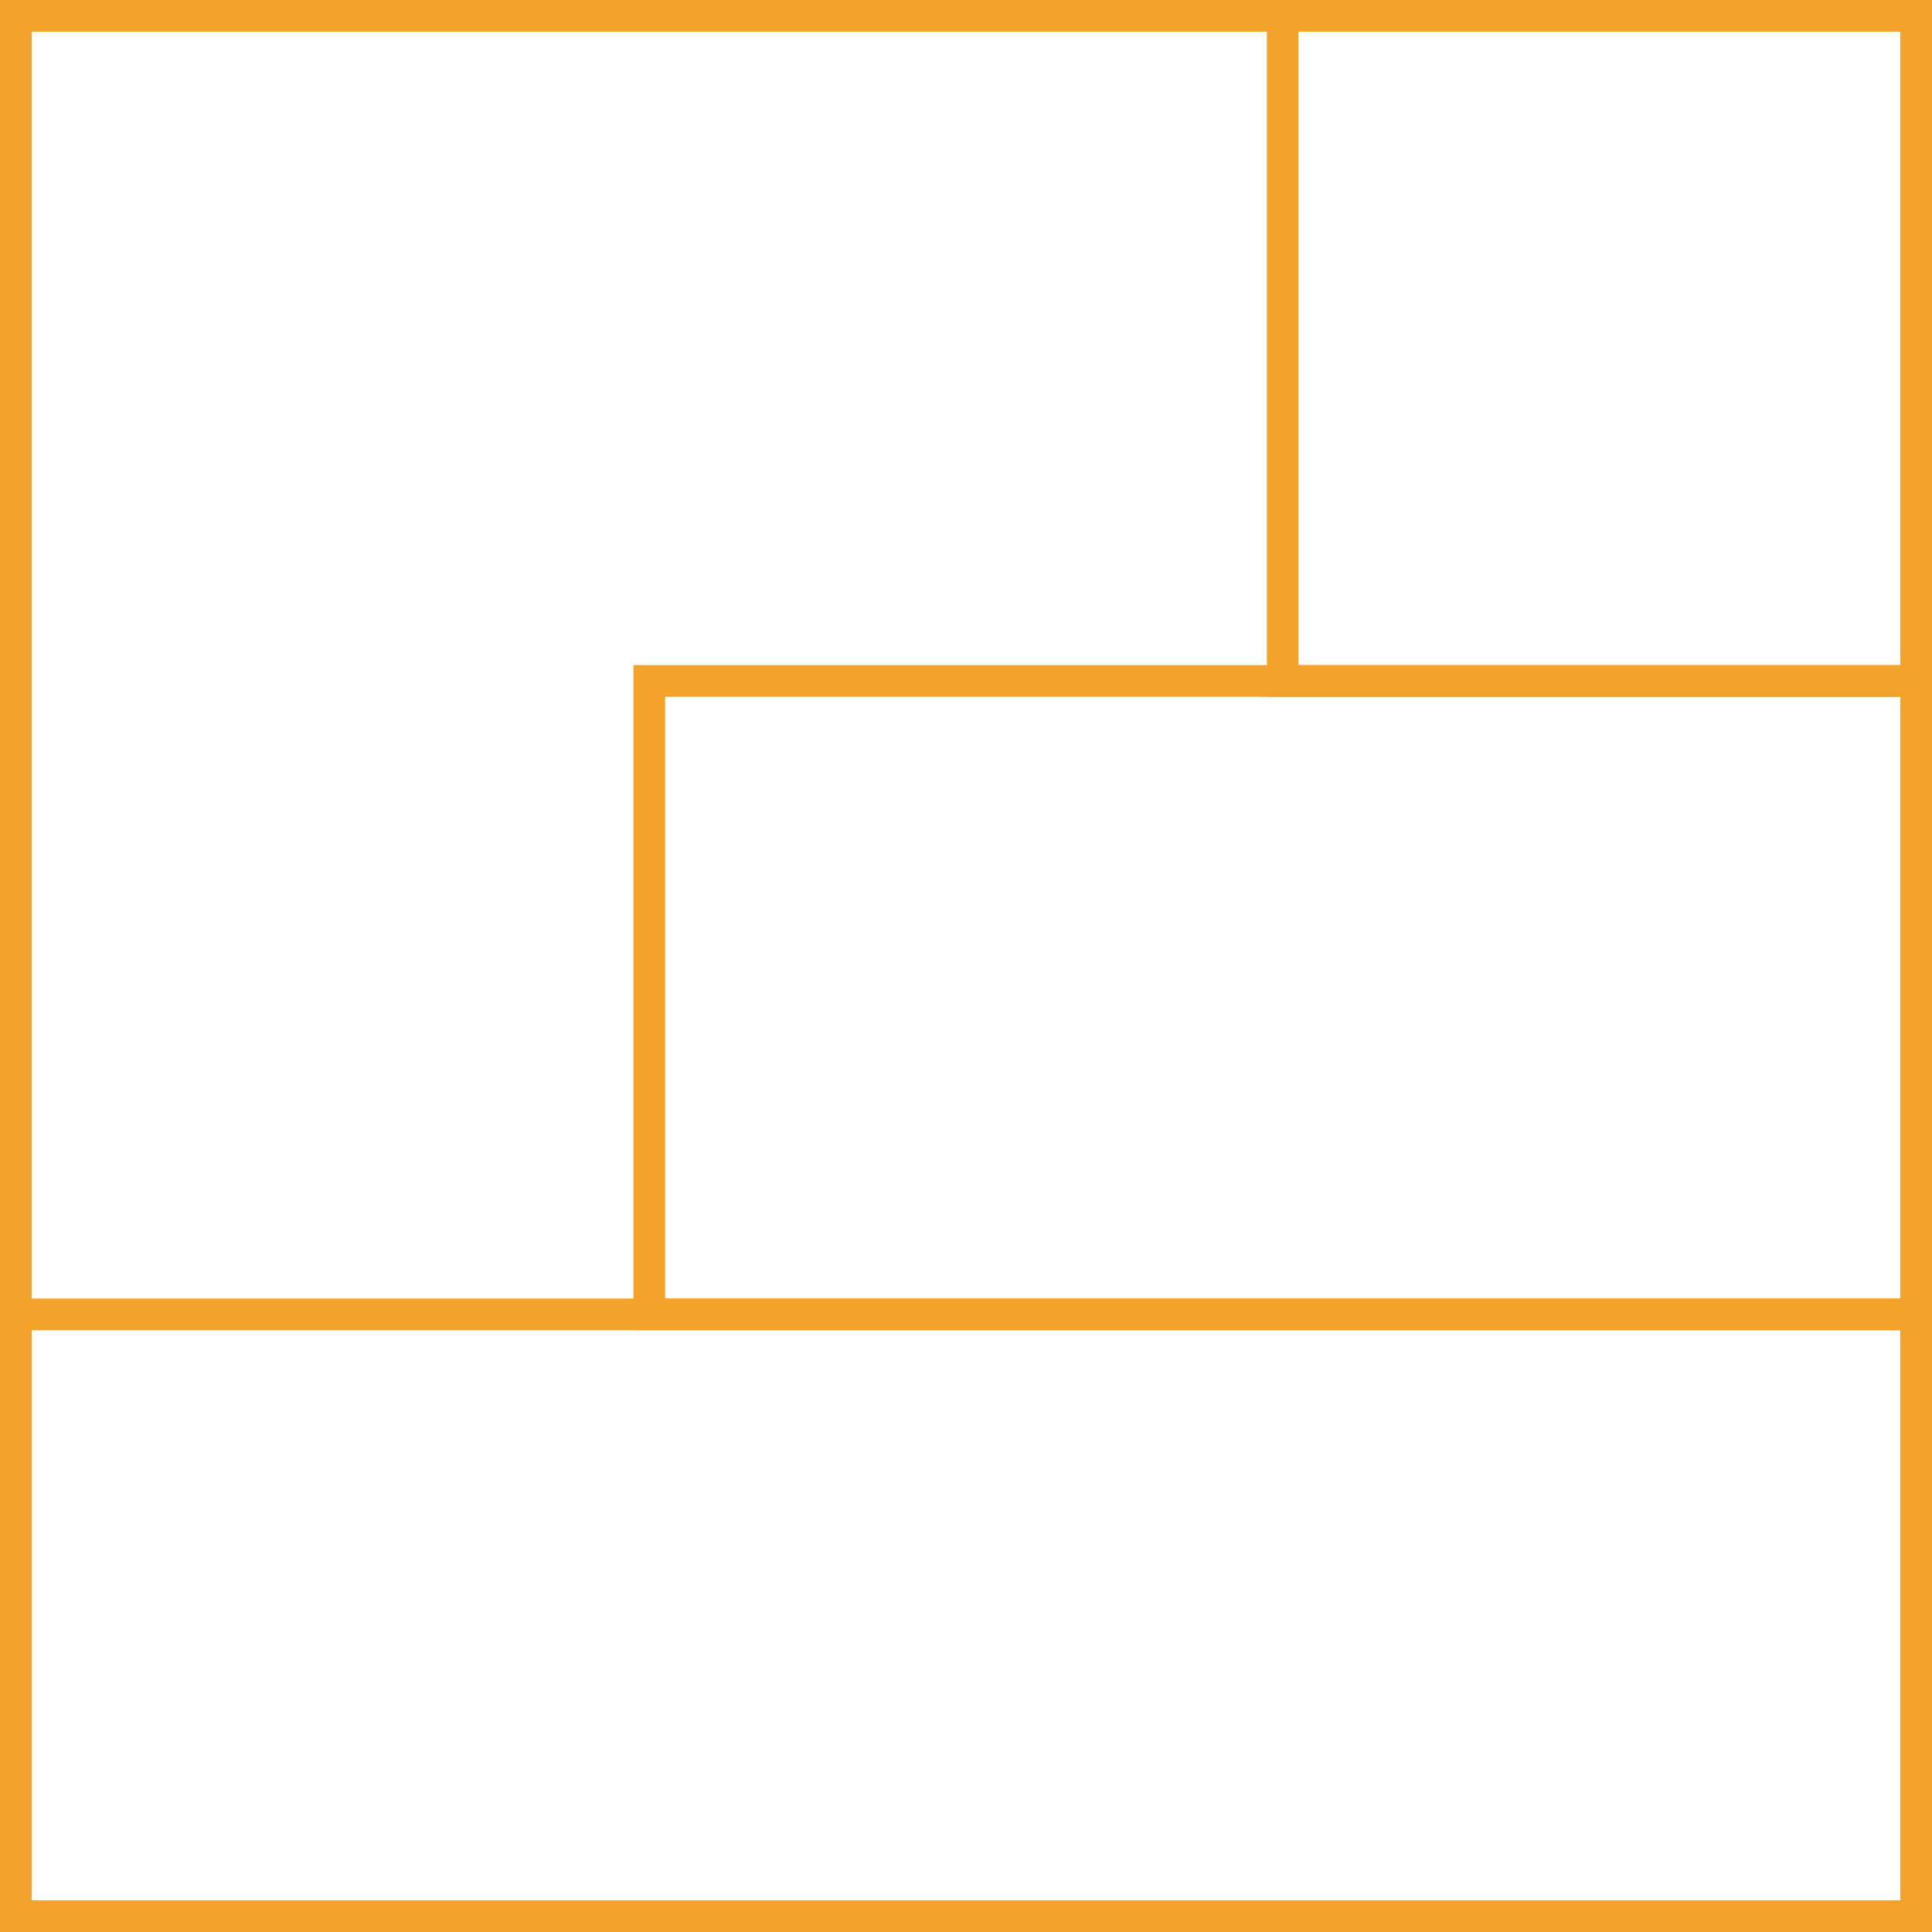 <svg data-icon="support" width="61" height="61" viewBox="0 0 61 61" fill="none" xmlns="http://www.w3.org/2000/svg">
  <path d="M0.5 0.5H60.5V60.5H0.5V0.5Z" stroke="#F3A32B"/>
  <path d="M40.5 0.5H60.5V21.5H40.5V0.5Z" stroke="#F3A32B"/>
  <rect x="20.5" y="21.5" width="40" height="20" stroke="#F3A32B"/>
  <rect x="0.5" y="41.5" width="60" height="19" stroke="#F3A32B"/>
</svg>
